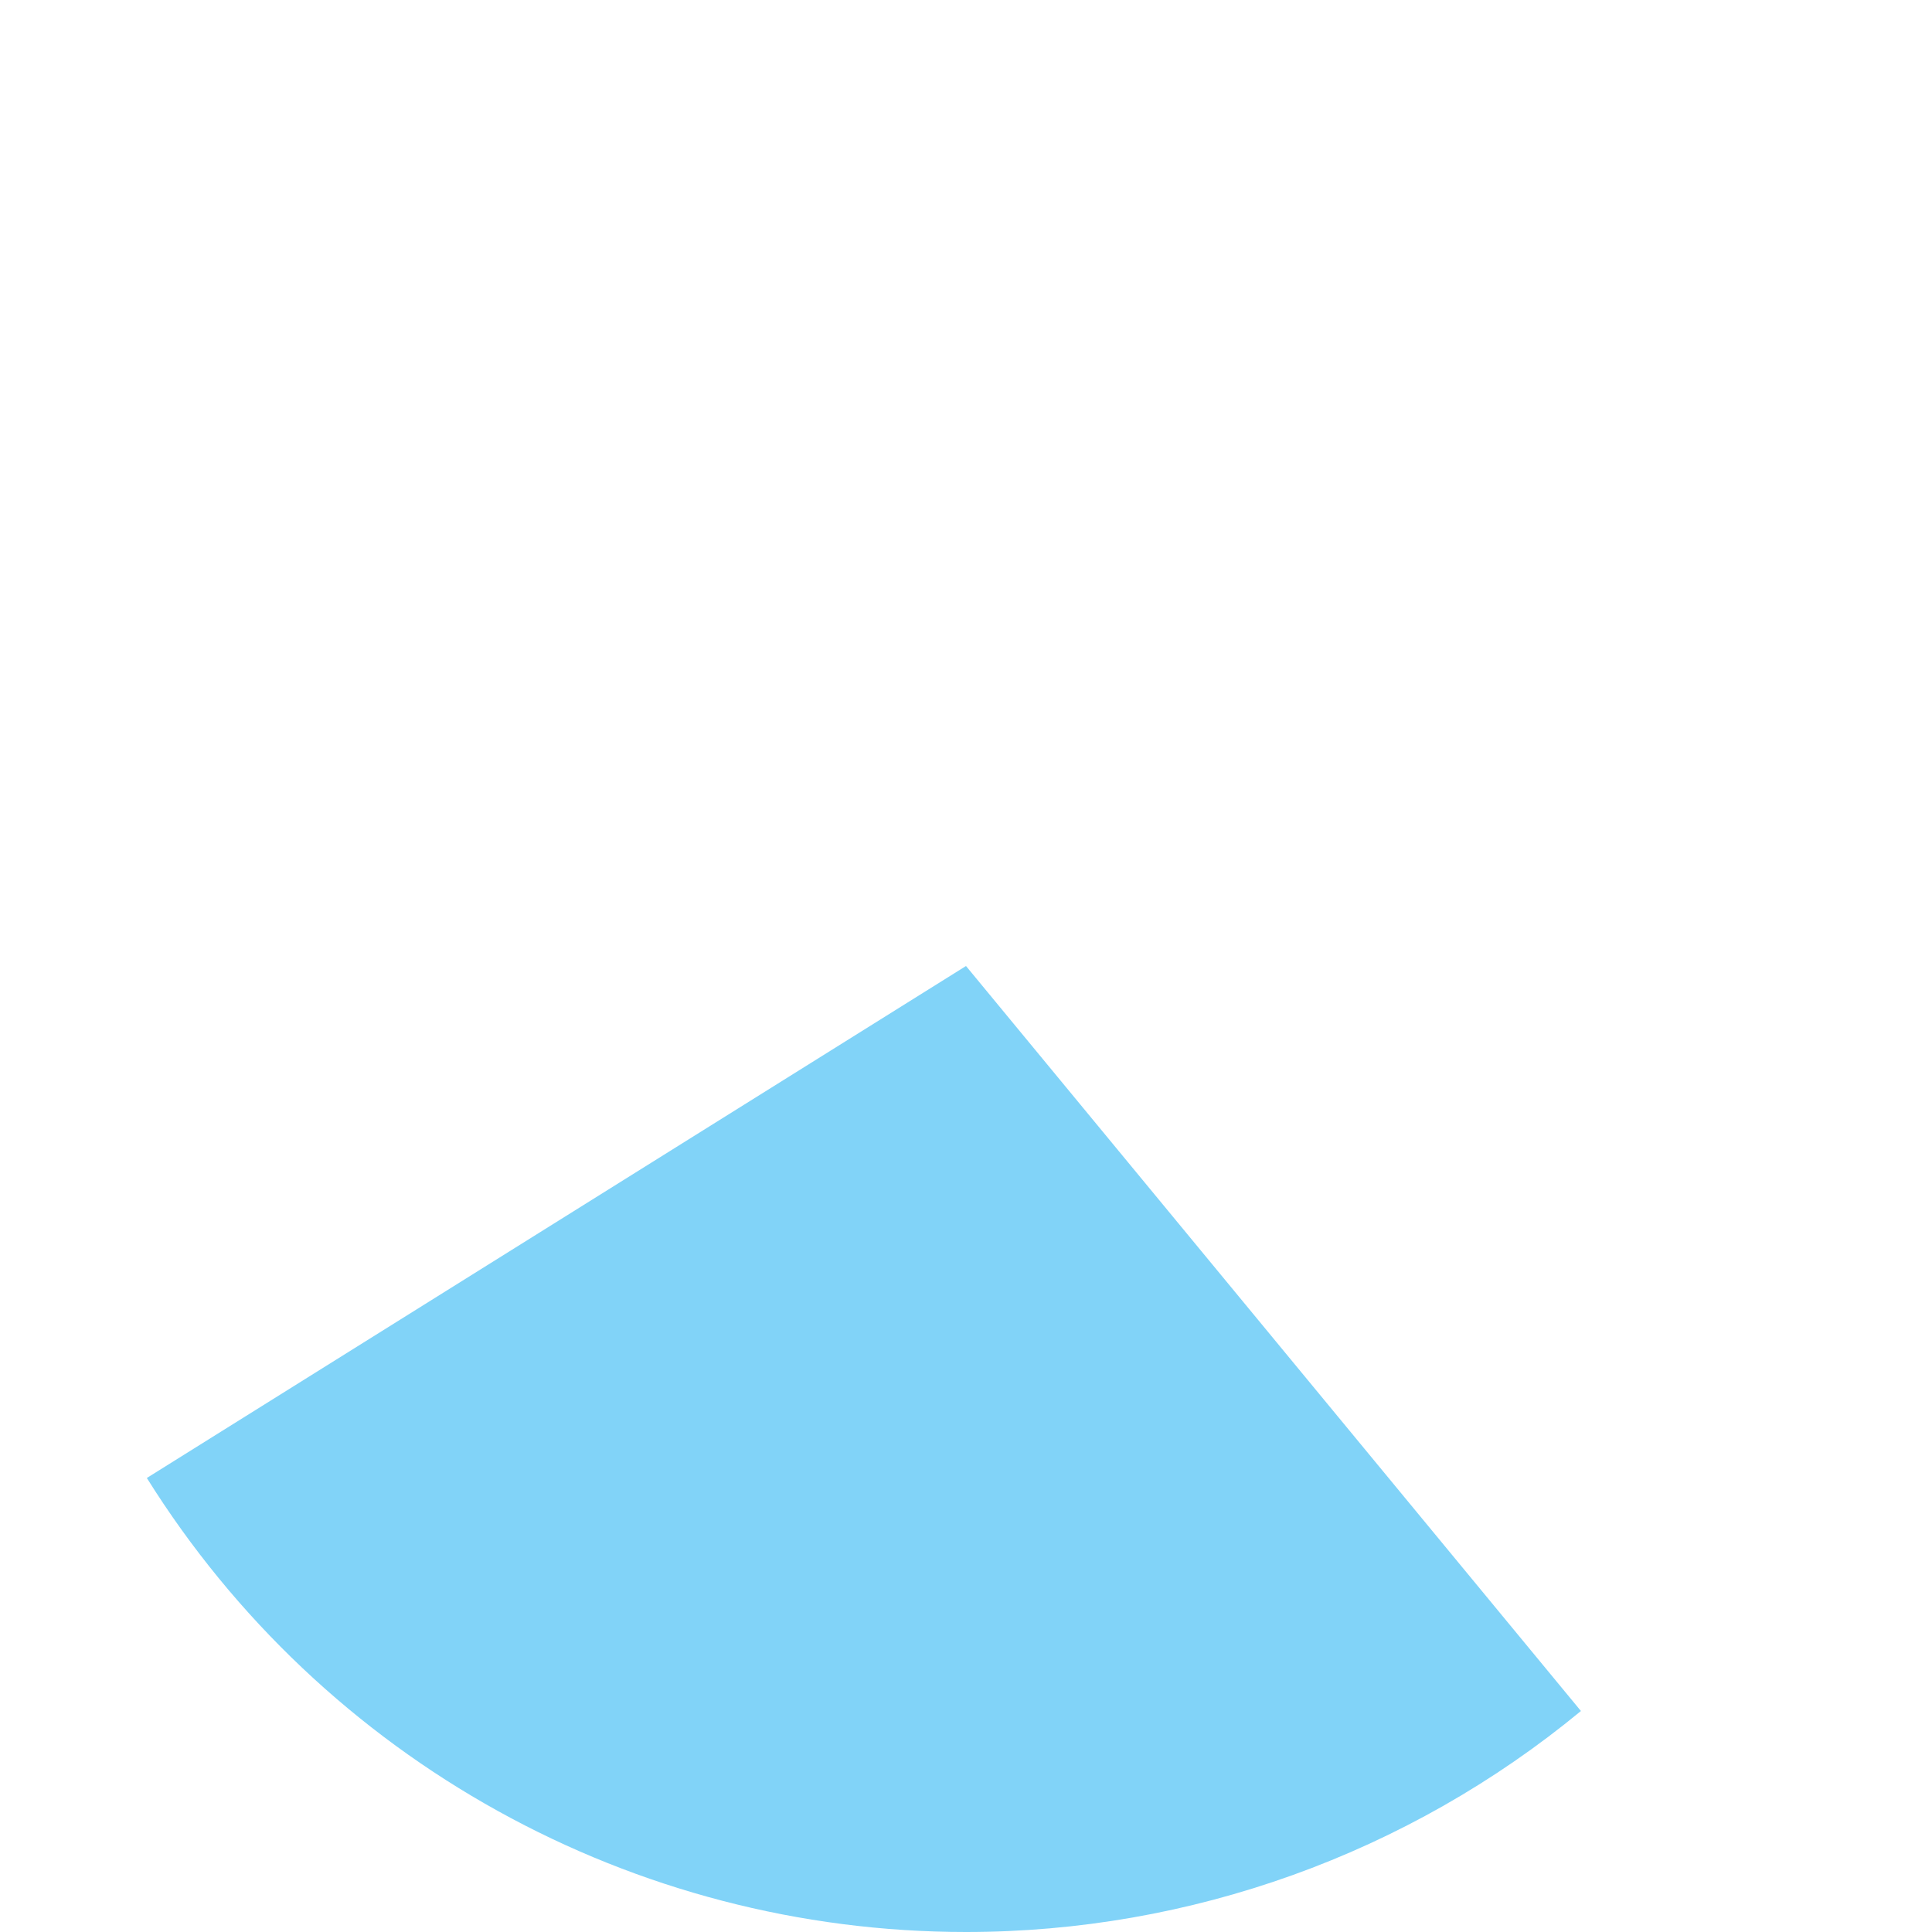 ﻿<?xml version="1.0" encoding="utf-8"?>
<svg version="1.1" xmlns:xlink="http://www.w3.org/1999/xlink" width="140px" height="140px" xmlns="http://www.w3.org/2000/svg">
  <g transform="matrix(1 0 0 1 -190 -654 )">
    <path d="M 200.64 761.1  L 260 724  L 304.56 777.986  C 292.018 788.338  276.262 794  260 794  C 235.865 794  213.432 781.567  200.64 761.1  Z " fill-rule="nonzero" fill="#81d3f8" stroke="none" />
  </g>
</svg>